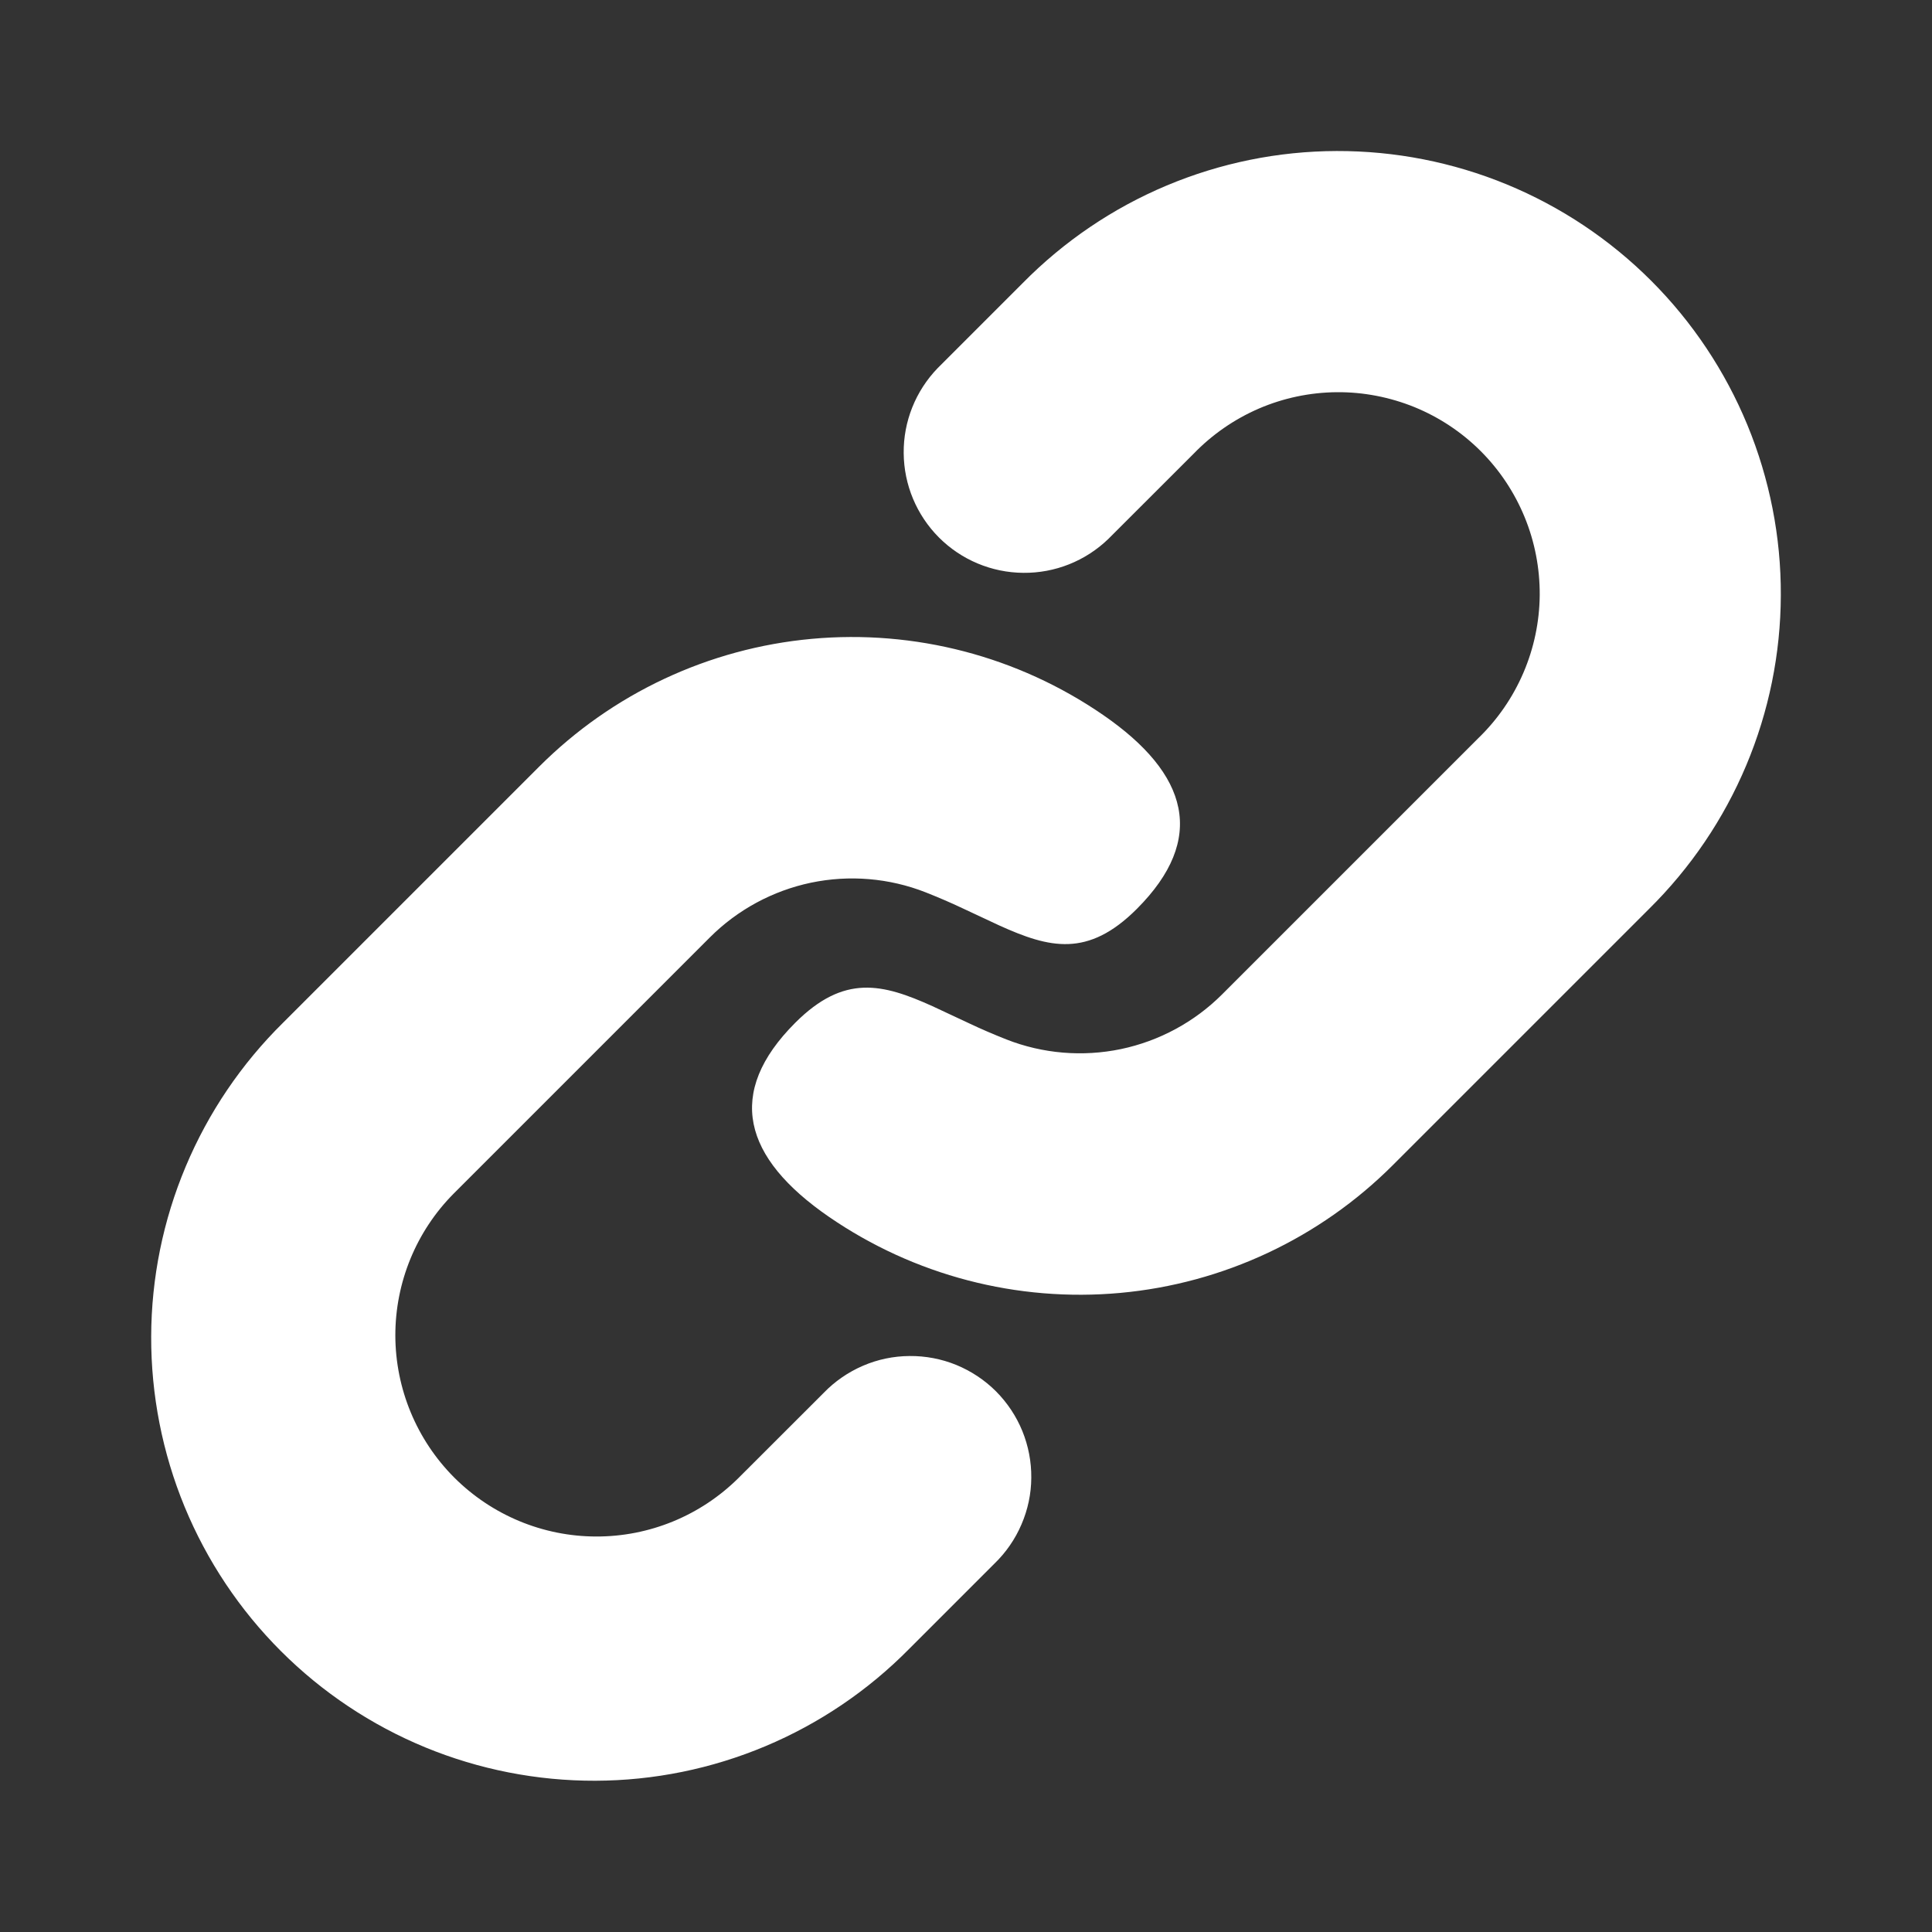 <svg xmlns="http://www.w3.org/2000/svg" width="24" height="24" viewBox="0 0 24 24" fill="none">
  <rect x="0" y="0" width="24" height="24" fill="#333333" stroke="none"/>
  <path d="M6.697 9.524L3.515 12.706C2.999 13.215 2.588 13.822 2.307 14.491C2.026 15.159 1.88 15.877 1.878 16.603C1.876 17.328 2.017 18.047 2.293 18.717C2.57 19.388 2.976 19.997 3.489 20.51C4.002 21.023 4.611 21.429 5.282 21.706C5.952 21.982 6.671 22.123 7.396 22.121C8.122 22.119 8.839 21.973 9.508 21.692C10.177 21.411 10.784 21 11.293 20.484L12.353 19.424C12.496 19.286 12.611 19.12 12.689 18.937C12.768 18.754 12.81 18.558 12.811 18.358C12.813 18.159 12.775 17.962 12.7 17.777C12.625 17.593 12.513 17.425 12.373 17.284C12.232 17.143 12.064 17.032 11.88 16.956C11.696 16.881 11.498 16.843 11.299 16.845C11.1 16.846 10.903 16.887 10.72 16.966C10.537 17.045 10.371 17.159 10.233 17.302L9.171 18.363C8.701 18.828 8.067 19.089 7.405 19.087C6.744 19.086 6.111 18.822 5.643 18.355C5.176 17.887 4.913 17.253 4.911 16.592C4.91 15.931 5.17 15.296 5.636 14.827L8.818 11.645C9.162 11.301 9.599 11.065 10.075 10.965C10.551 10.866 11.046 10.907 11.499 11.085C11.66 11.149 11.812 11.214 11.953 11.281L12.417 11.498C13.037 11.778 13.514 11.898 14.121 11.292C14.993 10.42 14.767 9.615 13.704 8.882C12.645 8.153 11.364 7.819 10.084 7.936C8.804 8.053 7.606 8.615 6.697 9.524ZM12.707 3.514L11.647 4.574C11.374 4.857 11.222 5.236 11.226 5.629C11.229 6.022 11.386 6.398 11.664 6.677C11.942 6.955 12.318 7.113 12.712 7.116C13.105 7.12 13.484 6.969 13.767 6.696L14.828 5.636C15.059 5.397 15.334 5.207 15.639 5.075C15.944 4.944 16.272 4.875 16.604 4.872C16.936 4.869 17.265 4.933 17.573 5.058C17.88 5.184 18.159 5.369 18.394 5.604C18.629 5.839 18.814 6.118 18.94 6.425C19.066 6.732 19.129 7.061 19.127 7.393C19.124 7.725 19.055 8.053 18.924 8.358C18.793 8.663 18.603 8.939 18.364 9.17L15.182 12.352C14.838 12.696 14.401 12.932 13.925 13.032C13.449 13.131 12.954 13.09 12.501 12.912C12.34 12.848 12.188 12.783 12.047 12.716L11.583 12.499C10.963 12.219 10.485 12.099 9.879 12.705C9.007 13.577 9.233 14.382 10.296 15.115C11.355 15.844 12.636 16.178 13.916 16.061C15.196 15.944 16.394 15.382 17.303 14.473L20.485 11.291C21.001 10.781 21.412 10.175 21.693 9.506C21.974 8.837 22.12 8.12 22.122 7.394C22.125 6.669 21.983 5.95 21.707 5.28C21.43 4.609 21.024 4 20.511 3.487C19.998 2.974 19.389 2.568 18.718 2.291C18.048 2.015 17.329 1.874 16.604 1.876C15.878 1.878 15.161 2.024 14.492 2.305C13.823 2.586 13.216 2.998 12.707 3.514Z" fill="white"/>
</svg>